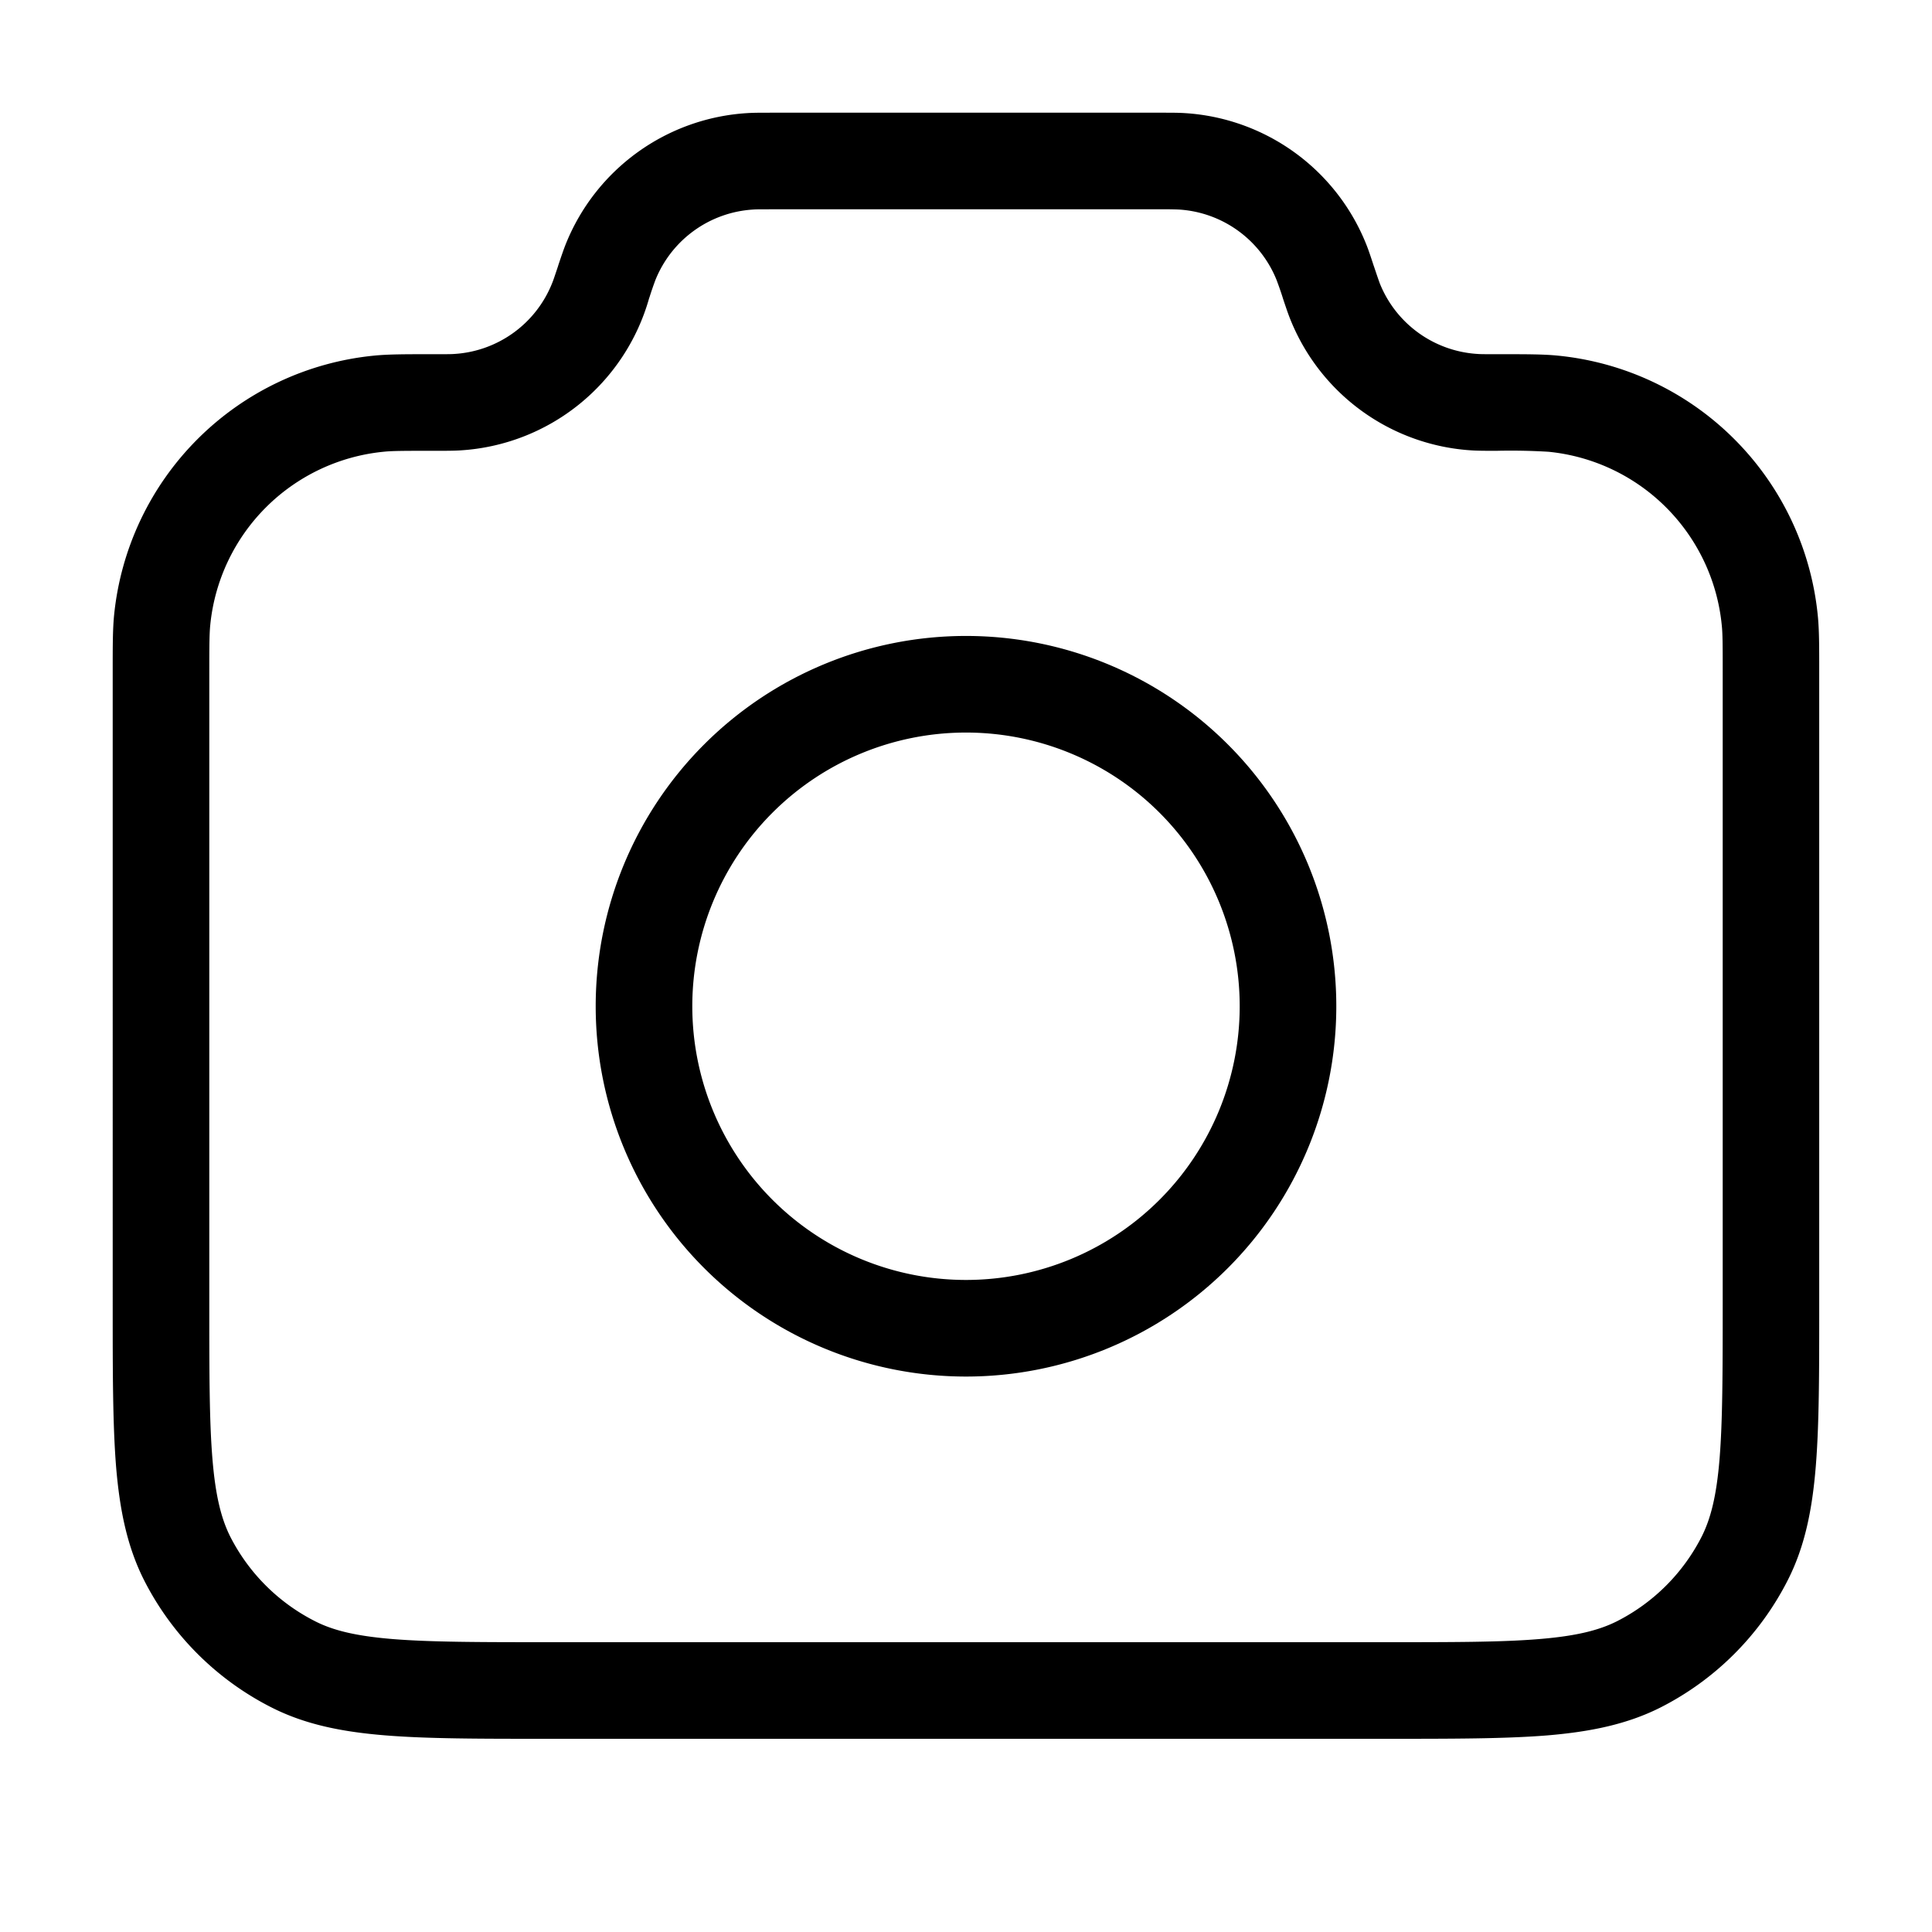 <svg xmlns="http://www.w3.org/2000/svg" width="24" height="24" fill="none" viewBox="0 0 24 24">
  <path fill="currentColor" fill-rule="evenodd" d="M9.563 1.4h4.874c.116 0 .2 0 .279.005A2.6 2.6 0 0 1 16.97 3.03c.03.074.056.153.092.263l.006.017c.045.134.06.177.073.212a1.4 1.4 0 0 0 1.215.875c.038.003.086.003.237.003h.04c.331 0 .543 0 .72.018a3.6 3.6 0 0 1 3.228 3.227c.018.178.018.38.018.695v7.886c0 .818 0 1.469-.043 1.993-.044.538-.136.996-.35 1.415a3.6 3.6 0 0 1-1.573 1.574c-.42.213-.878.305-1.415.35-.525.042-1.175.042-1.993.042H6.774c-.818 0-1.469 0-1.993-.043-.538-.044-.996-.136-1.415-.35a3.6 3.6 0 0 1-1.574-1.573c-.213-.42-.305-.877-.35-1.415-.042-.524-.042-1.175-.042-1.993V8.34c0-.315 0-.517.017-.695a3.6 3.6 0 0 1 3.228-3.227c.177-.018.39-.018.72-.018h.04c.151 0 .2 0 .238-.003a1.4 1.4 0 0 0 1.214-.875c.015-.035.029-.078.074-.212l.005-.017c.037-.11.064-.19.093-.263a2.6 2.6 0 0 1 2.255-1.625c.08-.005.163-.005.279-.005Zm.018 1.2c-.141 0-.186 0-.224.003a1.4 1.4 0 0 0-1.215.875 4.244 4.244 0 0 0-.073.212l-.006.017a2.6 2.6 0 0 1-2.348 1.888c-.078.005-.167.005-.29.005h-.02c-.384 0-.531 0-.642.012a2.4 2.4 0 0 0-2.151 2.151c-.011.111-.012.25-.012.614V16.2c0 .85 0 1.451.039 1.922.038.463.11.745.222.968a2.4 2.4 0 0 0 1.05 1.048c.222.114.504.185.967.223.47.038 1.072.039 1.922.039h10.4c.85 0 1.451 0 1.921-.039.464-.038.746-.11.969-.223a2.4 2.4 0 0 0 1.048-1.048c.113-.223.185-.505.223-.968.038-.47.039-1.072.039-1.922V8.377c0-.364 0-.503-.012-.614a2.4 2.4 0 0 0-2.152-2.151 7.757 7.757 0 0 0-.642-.012h-.02c-.123 0-.21 0-.29-.005A2.6 2.6 0 0 1 16.03 3.97c-.03-.074-.056-.153-.093-.263l-.005-.017a4.328 4.328 0 0 0-.074-.212 1.4 1.4 0 0 0-1.214-.875 4.25 4.25 0 0 0-.224-.003H9.58ZM12 9.1a3.4 3.4 0 1 0 0 6.8 3.4 3.4 0 0 0 0-6.8Zm-4.6 3.4a4.6 4.6 0 1 1 9.2 0 4.6 4.6 0 0 1-9.2 0Z" clip-rule="evenodd"/>
</svg>
